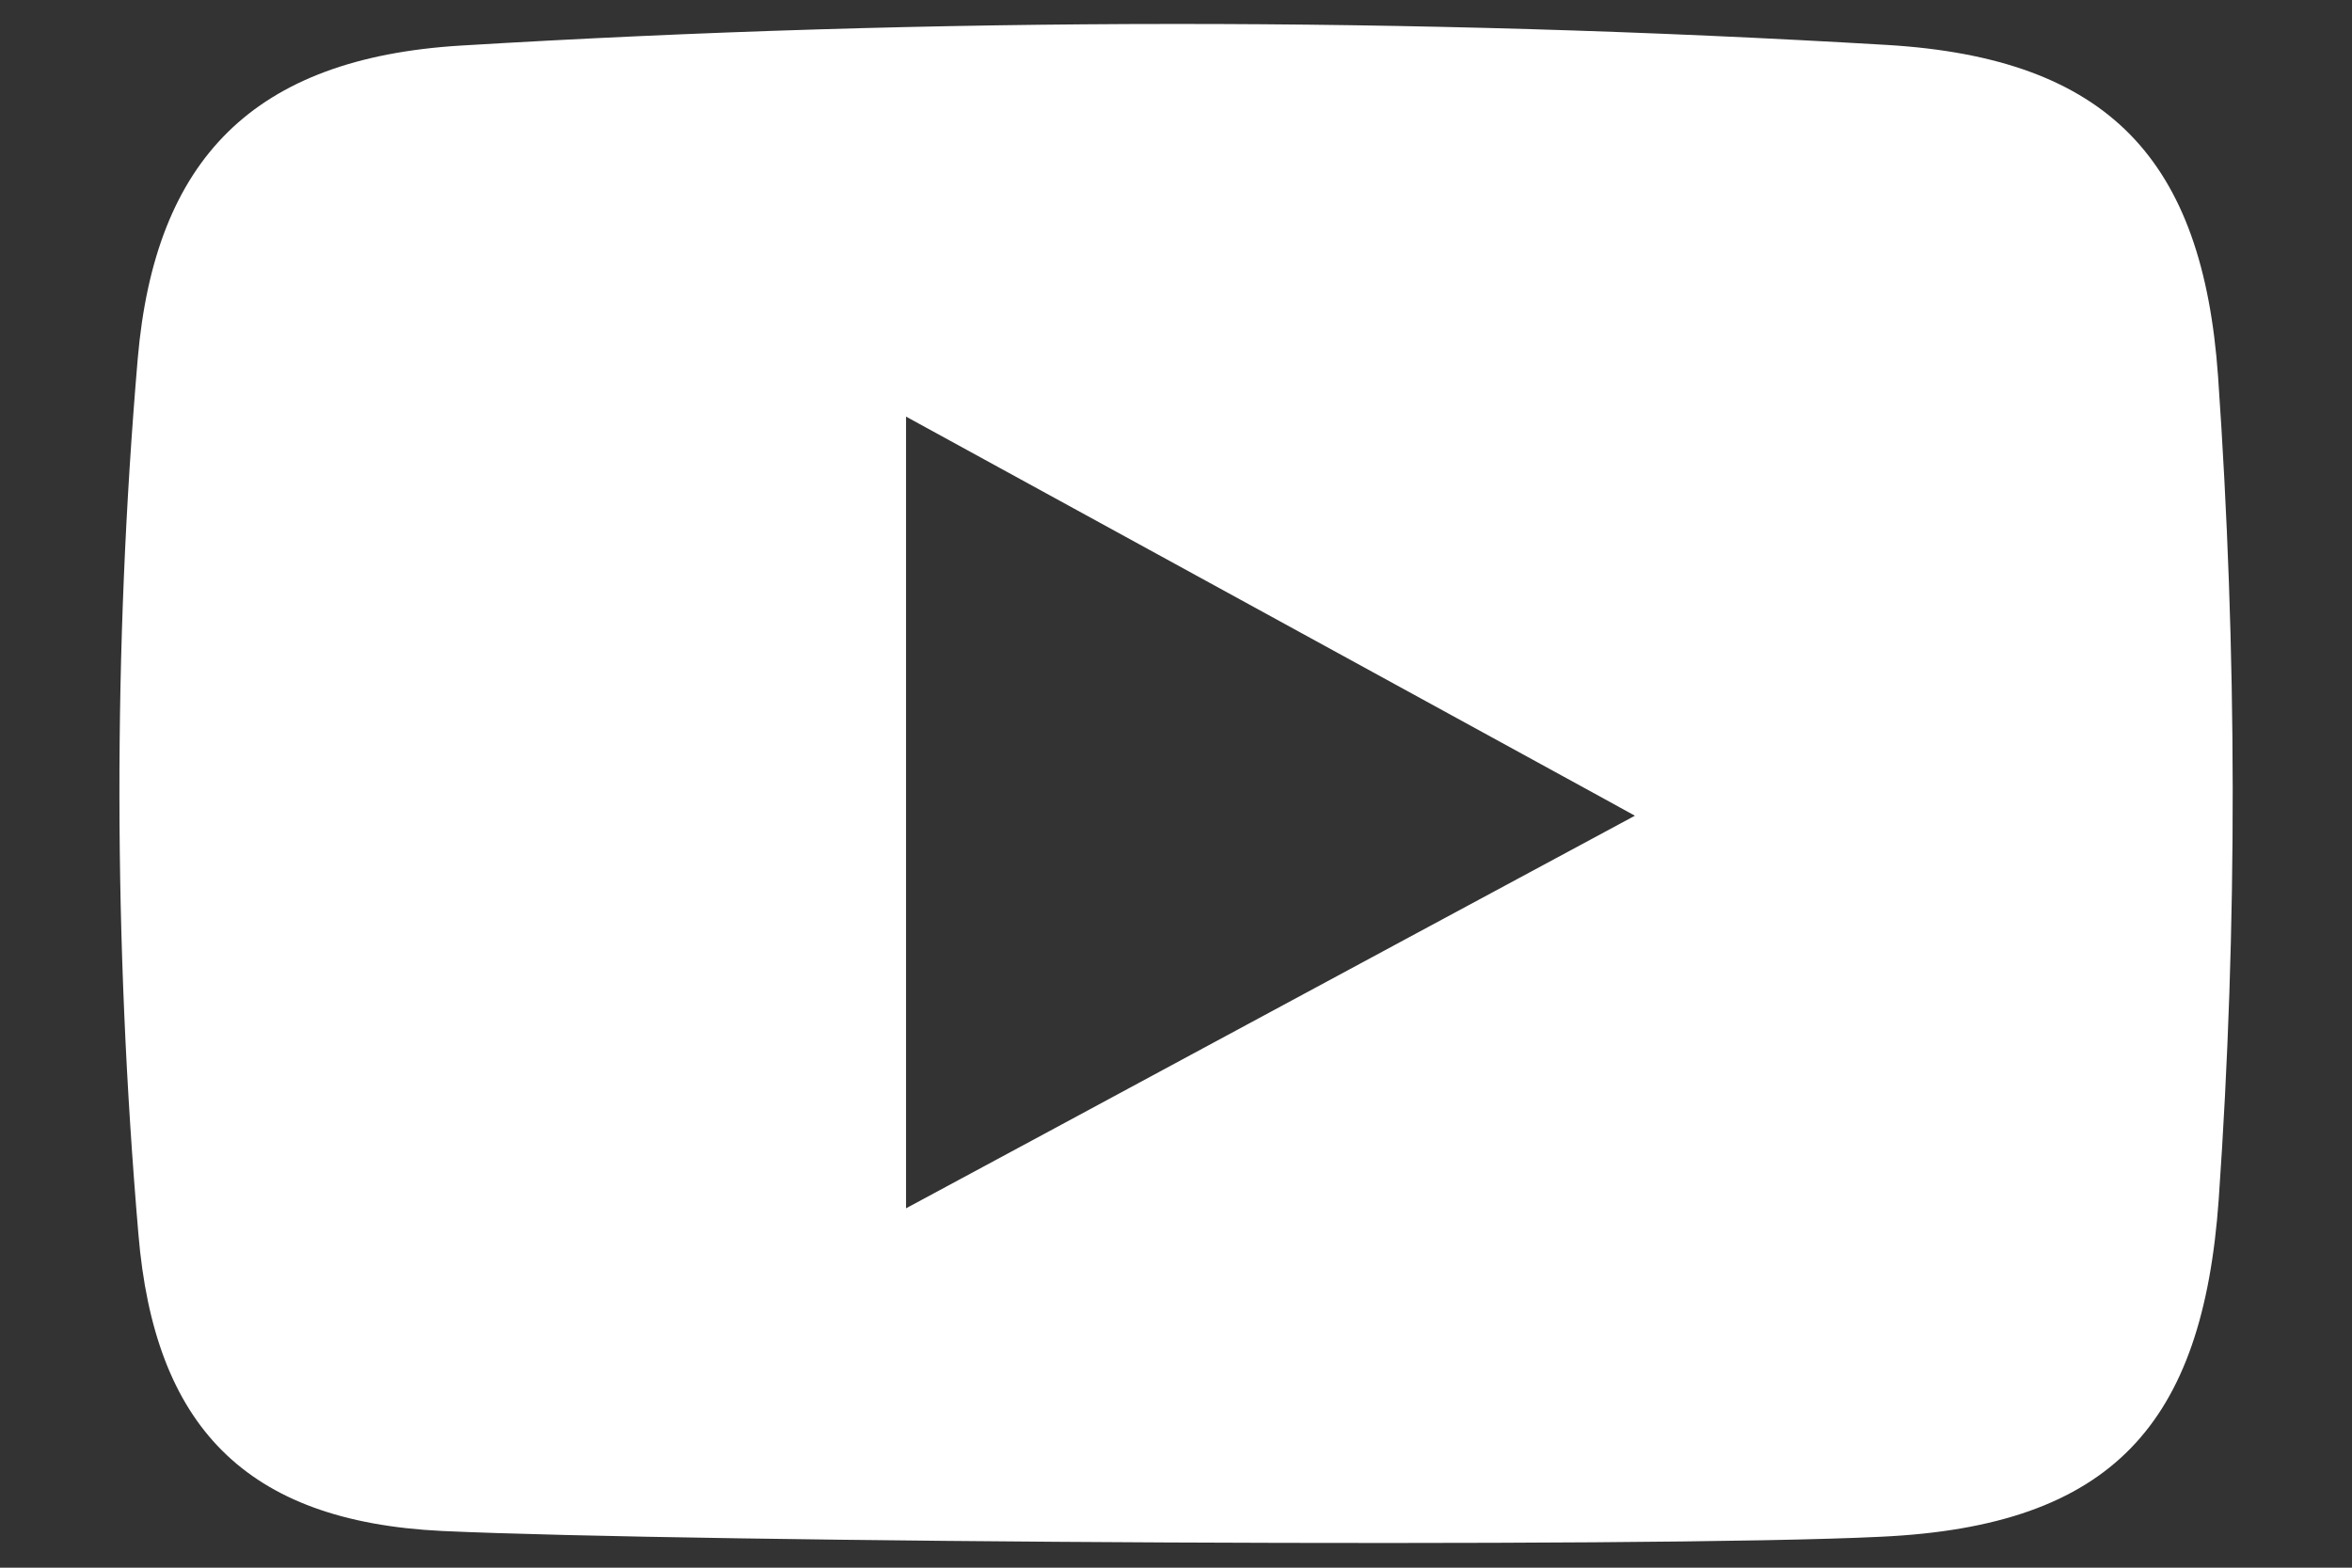 <svg width="18" height="12" viewBox="0 0 18 12" fill="none" xmlns="http://www.w3.org/2000/svg">
<rect x="0" y="0" width="18" height="12" fill="#333333" stroke="none"/>
<path fill-rule="evenodd" clip-rule="evenodd" d="M1.059 9.444C1.181 10.911 1.873 11.646 3.383 11.719C5.283 11.807 12.629 11.851 14.398 11.763C16.166 11.68 16.858 10.901 16.98 9.181C17.126 7.081 17.121 4.982 16.975 2.882C16.858 1.226 16.142 0.446 14.442 0.344C10.803 0.129 7.163 0.129 3.524 0.349C1.941 0.446 1.186 1.216 1.054 2.746C0.864 4.977 0.869 7.213 1.059 9.444ZM12.285 6.119C10.427 5.102 8.746 4.181 6.934 3.189V9.249C7.673 8.852 8.391 8.464 9.107 8.078C10.224 7.476 11.337 6.876 12.512 6.244L12.285 6.119Z" fill="white"/>
</svg>
